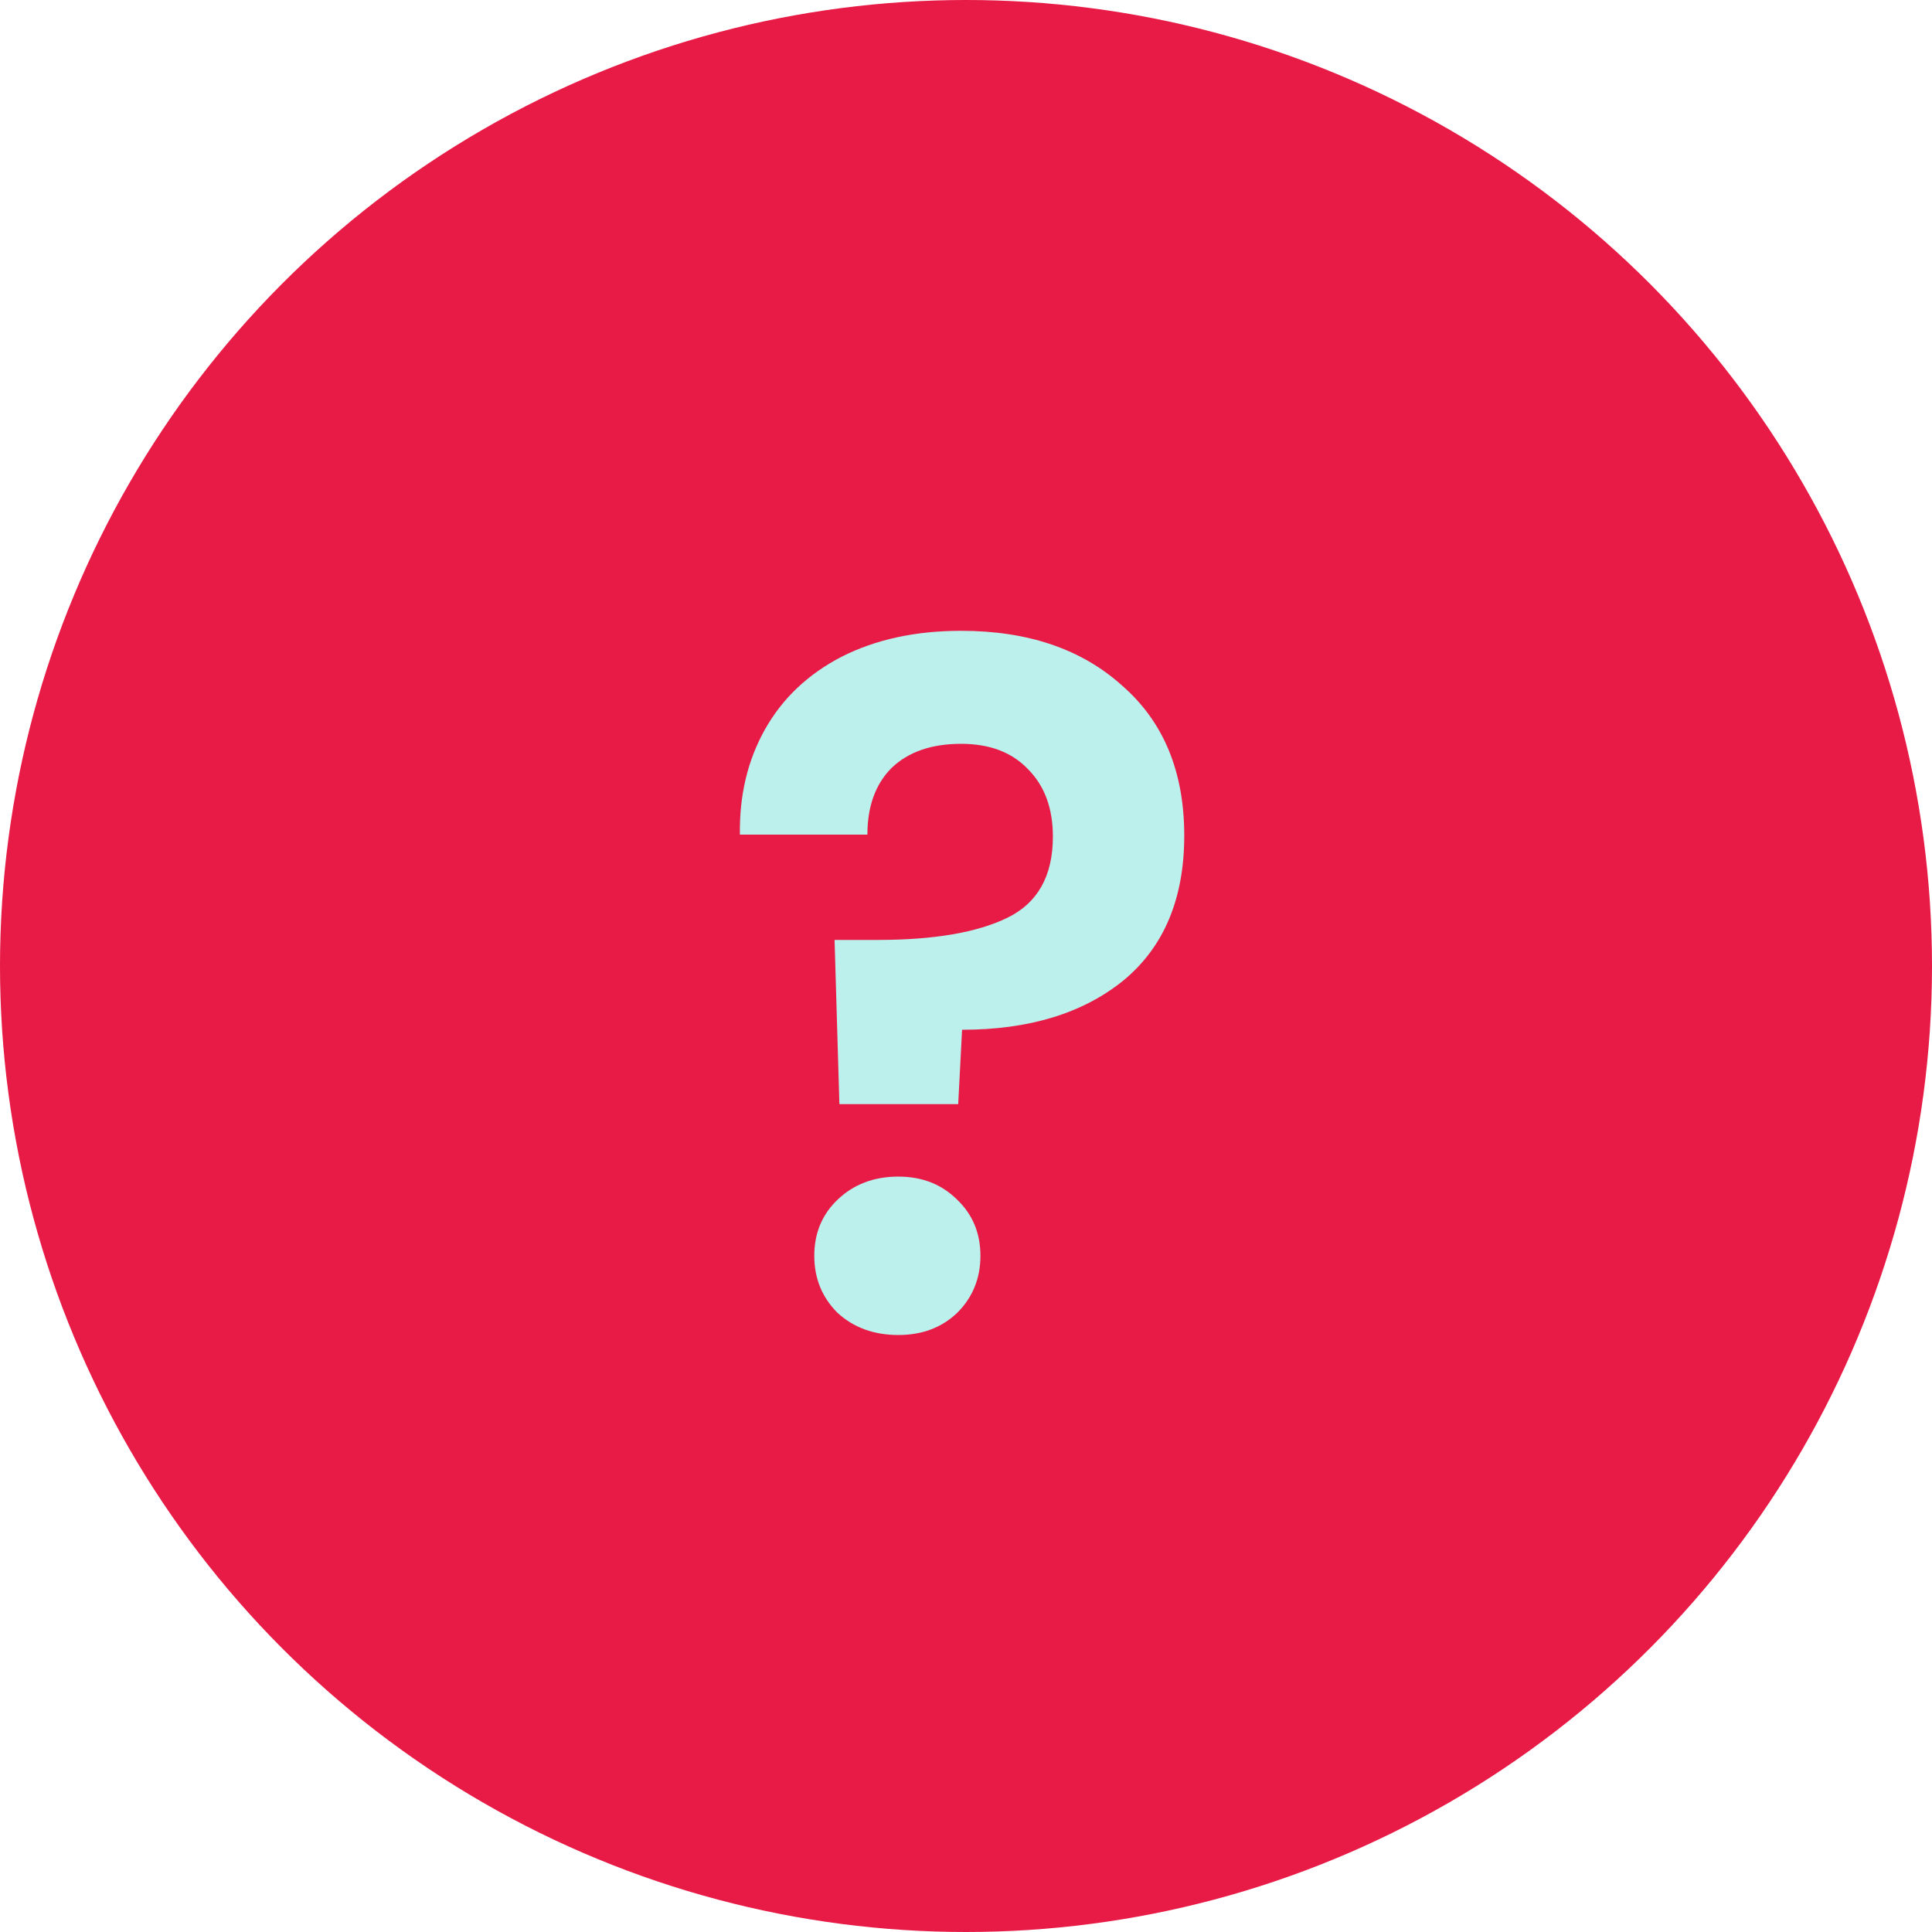 <svg width="32" height="32" viewBox="0 0 32 32" fill="none" xmlns="http://www.w3.org/2000/svg">
<circle cx="16" cy="16" r="16" fill="#E81A46"/>
<path d="M15.919 10.448C17.029 10.448 17.919 10.752 18.591 11.36C19.274 11.957 19.615 12.784 19.615 13.84C19.615 14.885 19.279 15.685 18.607 16.24C17.935 16.784 17.045 17.056 15.935 17.056L15.871 18.288H13.903L13.823 15.568H14.543C15.471 15.568 16.186 15.445 16.687 15.2C17.189 14.955 17.439 14.507 17.439 13.856C17.439 13.387 17.301 13.013 17.023 12.736C16.757 12.459 16.389 12.32 15.919 12.32C15.429 12.32 15.045 12.453 14.767 12.72C14.501 12.987 14.367 13.355 14.367 13.824H12.255C12.245 13.173 12.383 12.592 12.671 12.08C12.959 11.568 13.381 11.168 13.935 10.88C14.501 10.592 15.162 10.448 15.919 10.448ZM14.879 22.112C14.474 22.112 14.138 21.989 13.871 21.744C13.615 21.488 13.487 21.173 13.487 20.8C13.487 20.427 13.615 20.117 13.871 19.872C14.138 19.616 14.474 19.488 14.879 19.488C15.274 19.488 15.599 19.616 15.855 19.872C16.111 20.117 16.239 20.427 16.239 20.8C16.239 21.173 16.111 21.488 15.855 21.744C15.599 21.989 15.274 22.112 14.879 22.112Z" fill="#BCF0EC"/>
</svg>

